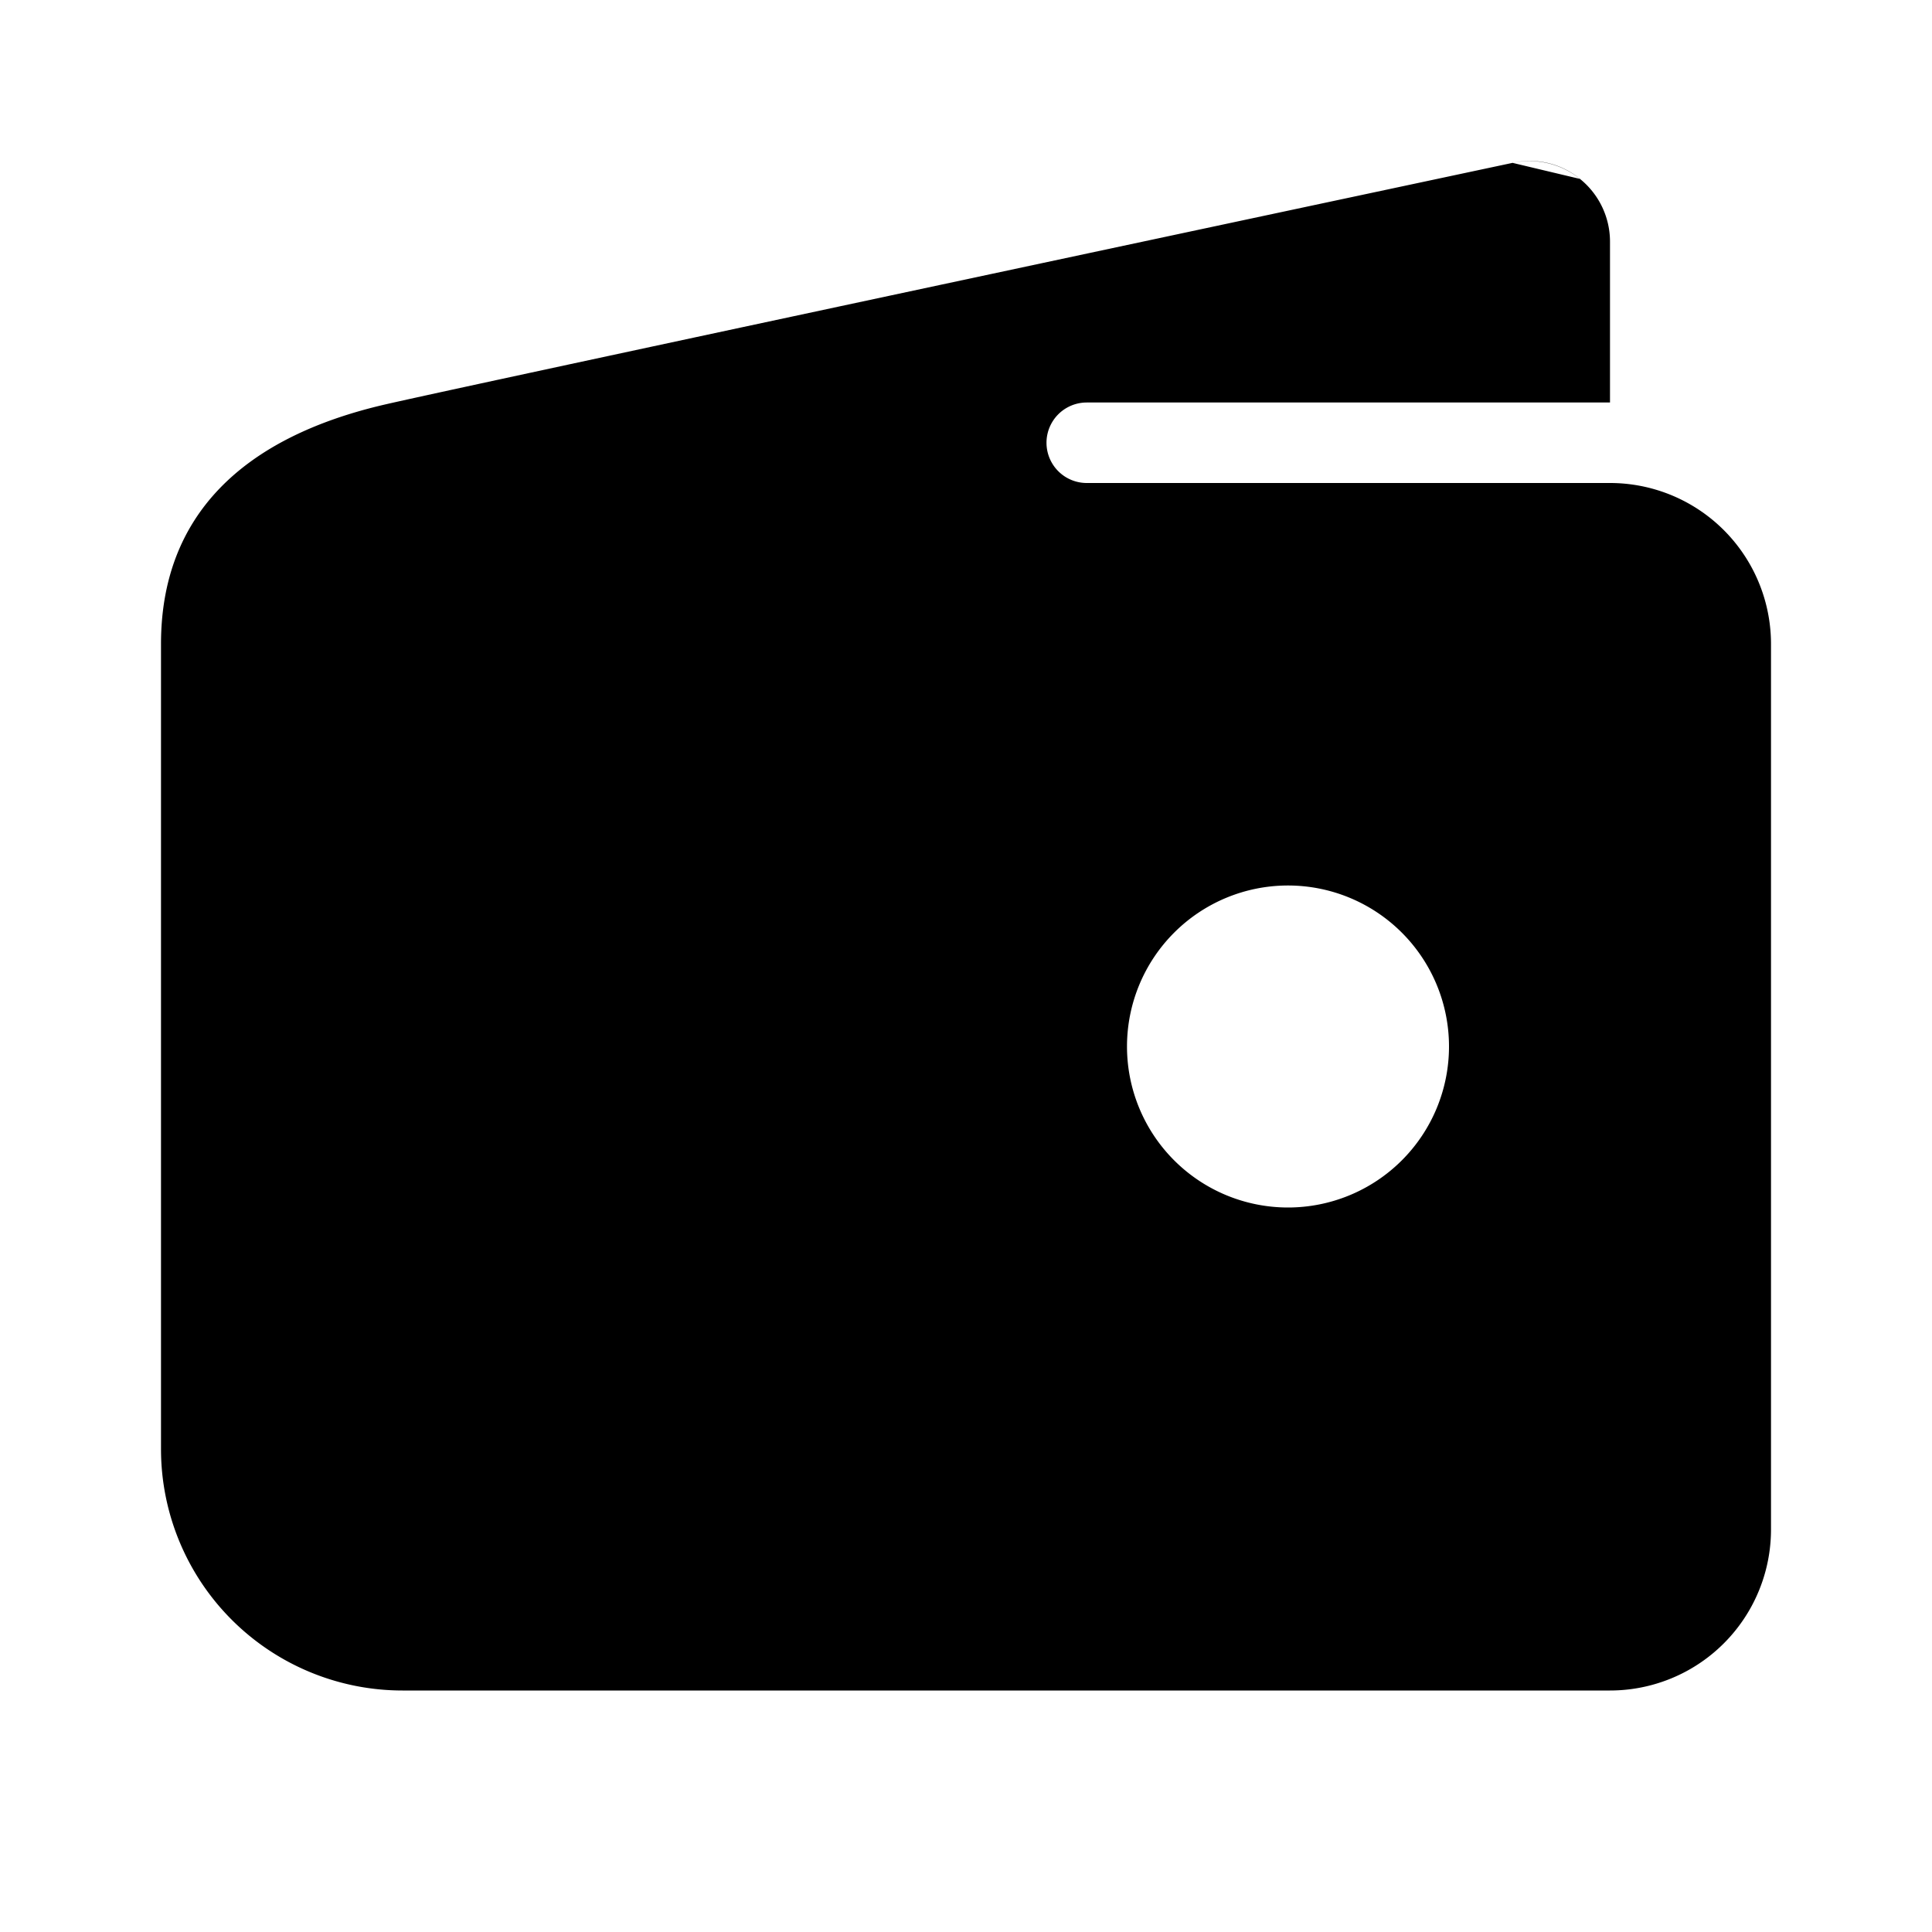 <svg width="24" height="24" fill="none" xmlns="http://www.w3.org/2000/svg">
  <path fill-rule="evenodd" clip-rule="evenodd" d="M19.629 2.223a.985.985 0 00-.84-.2M16 15a2 2 0 110-4 2 2 0 010 4zm4-9h-6.5a.5.5 0 110-1H20V3a1.001 1.001 0 00-1.21-.977S6.162 4.71 4.803 5.02C3.008 5.43 2 6.41 2 8v10a3 3 0 003 3h15a2 2 0 002-2V8a2 2 0 00-2-2z" fill="#000"/>
</svg>
